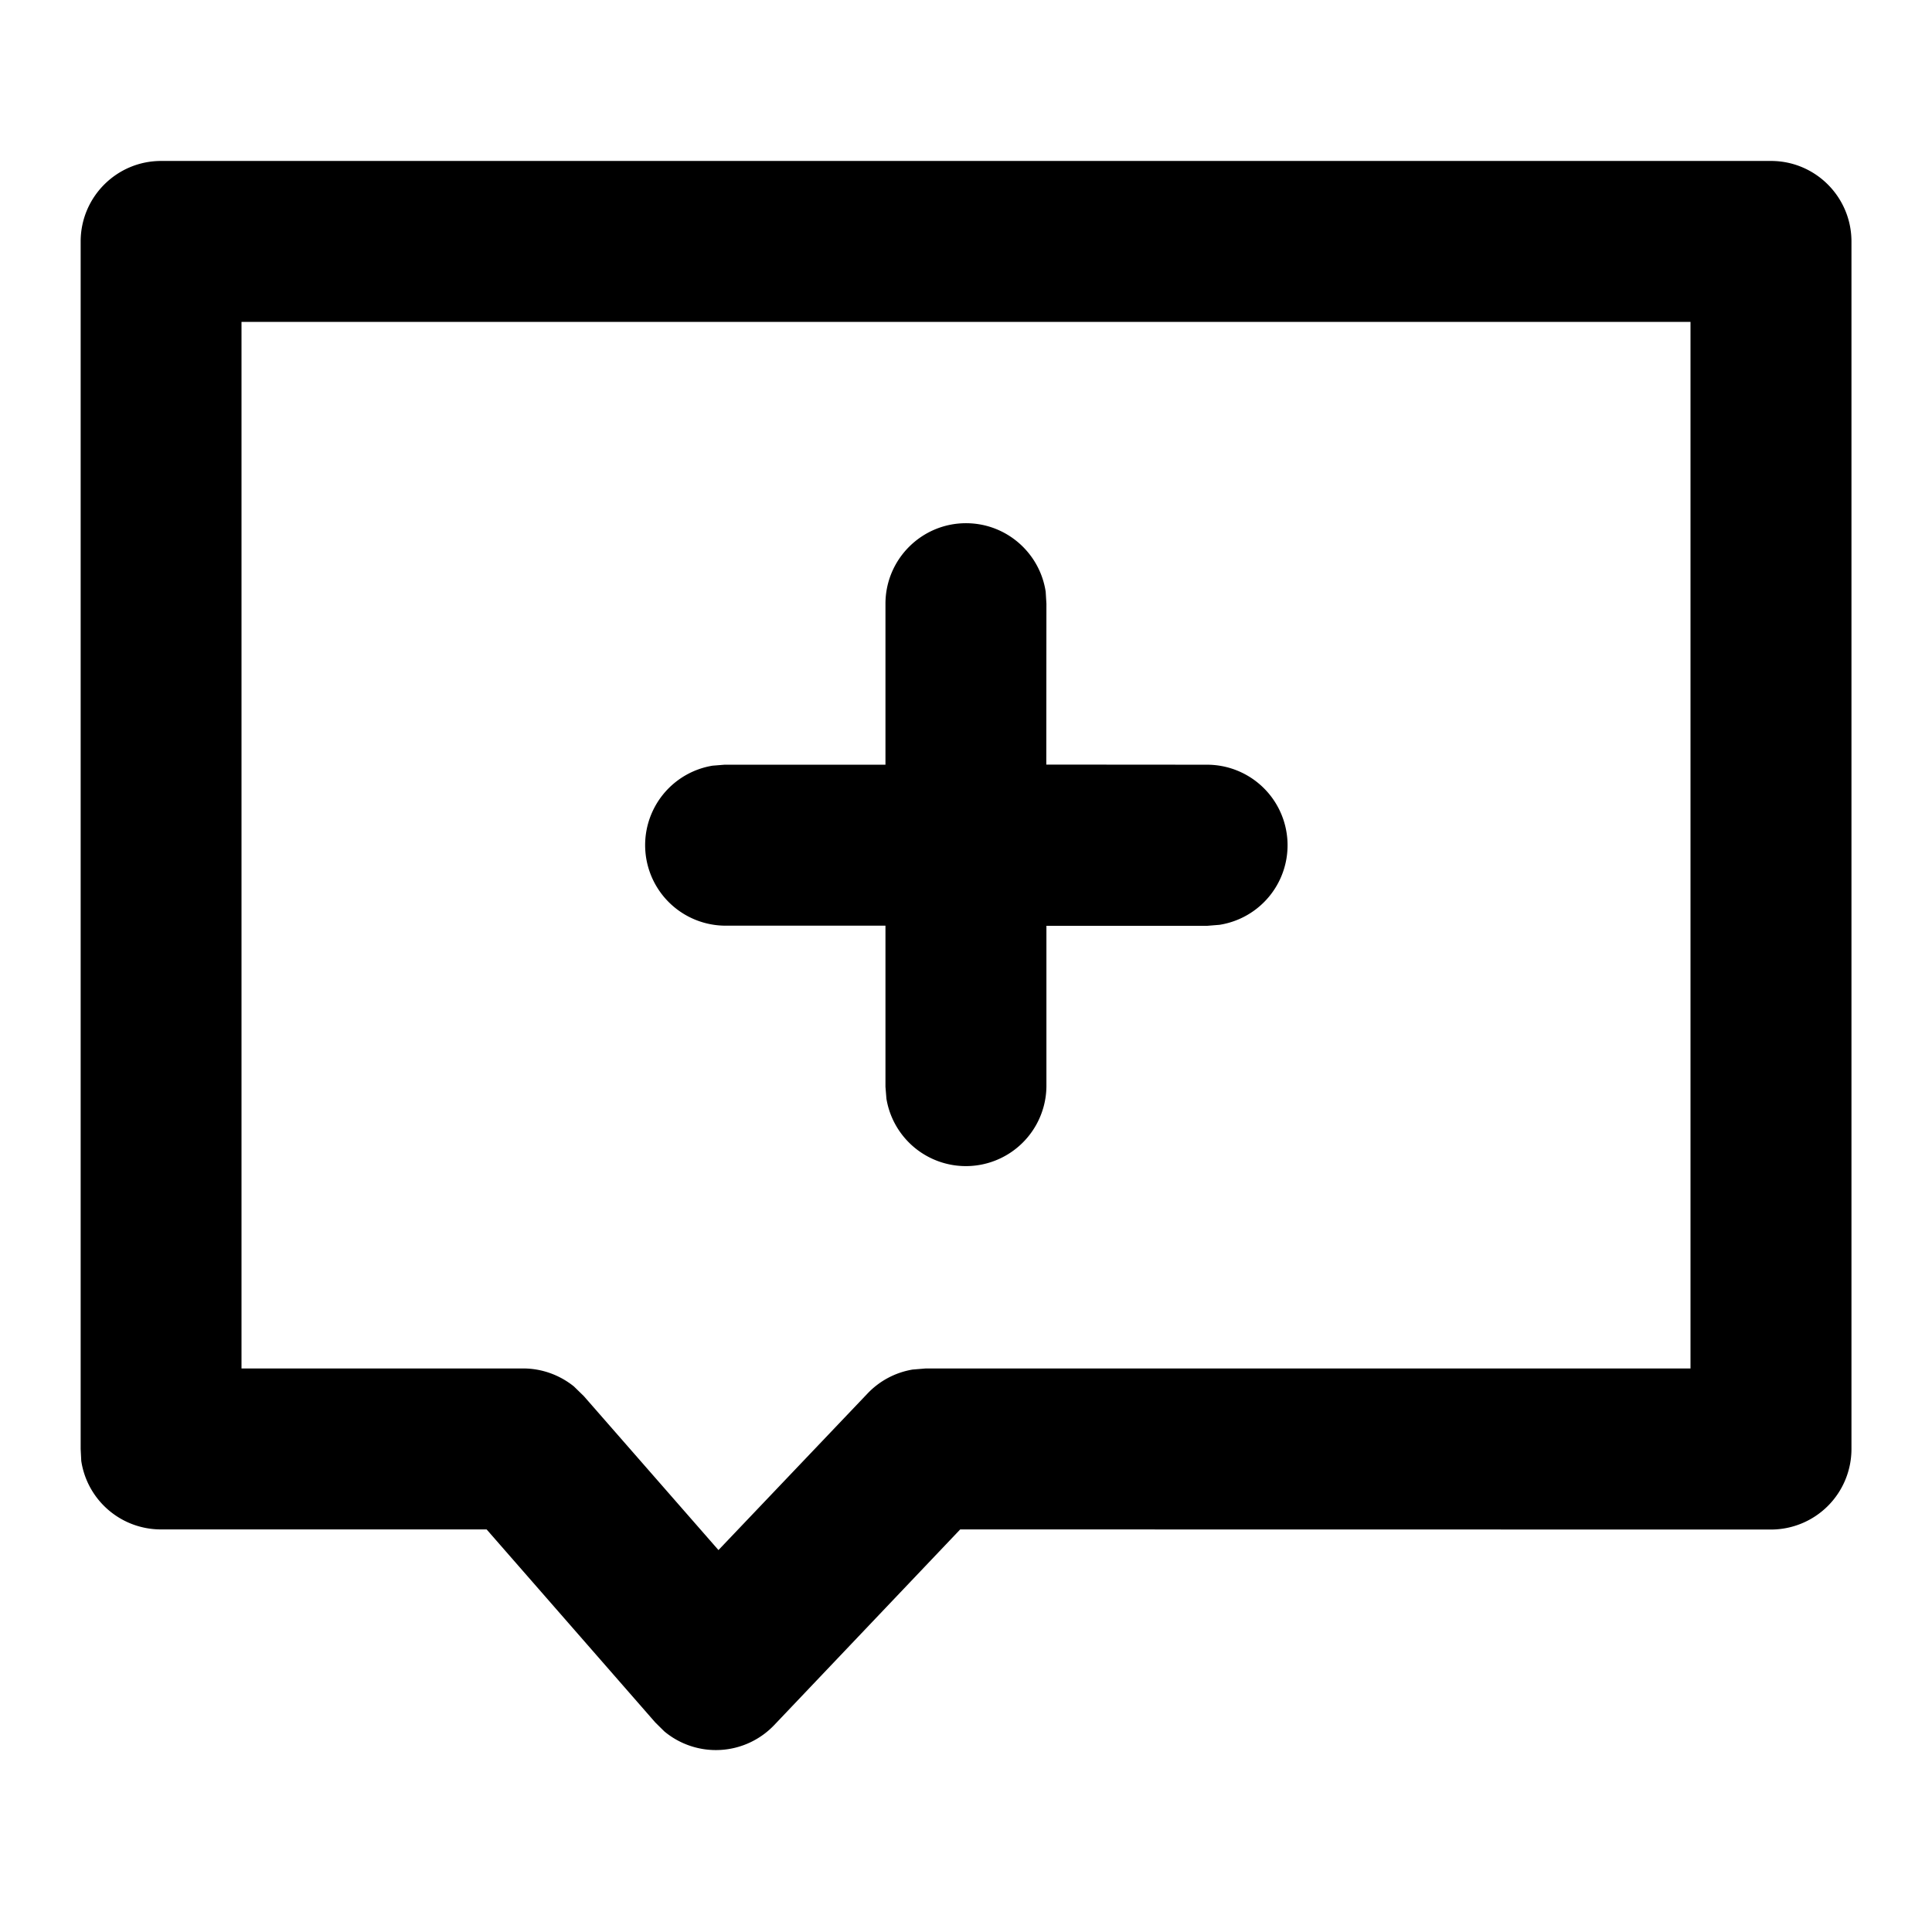 <svg width="16" height="16" xmlns="http://www.w3.org/2000/svg">
  <g fill-rule="nonzero">
    <path d="M0 0h16v16H0z" fill="none" />
    <path d="M14.667 1.333c.368 0 .666.299.666.667v10a.667.667 0 0 1-.666.667l-6.715-.001-1.54 1.62a.667.667 0 0 1-.91.053l-.075-.074-1.397-1.599H1.333a.667.667 0 0 1-.66-.567L.668 12V2c0-.368.298-.667.666-.667ZM14 2.666H2v8.667h2.333c.154 0 .302.054.42.149l.082.08 1.115 1.275 1.234-1.296a.667.667 0 0 1 .374-.199l.109-.009H14V2.666ZM8 4.333c.335 0 .612.247.66.568L8.666 5l-.001 1.332L10 6.333a.667.667 0 0 1 .099 1.326L10 7.667H8.666V9a.667.667 0 0 1-1.325.099L7.333 9V7.666H6a.667.667 0 0 1-.099-1.325L6 6.333h1.333V5c0-.368.299-.667.667-.667Z" />
  </g>
</svg>
